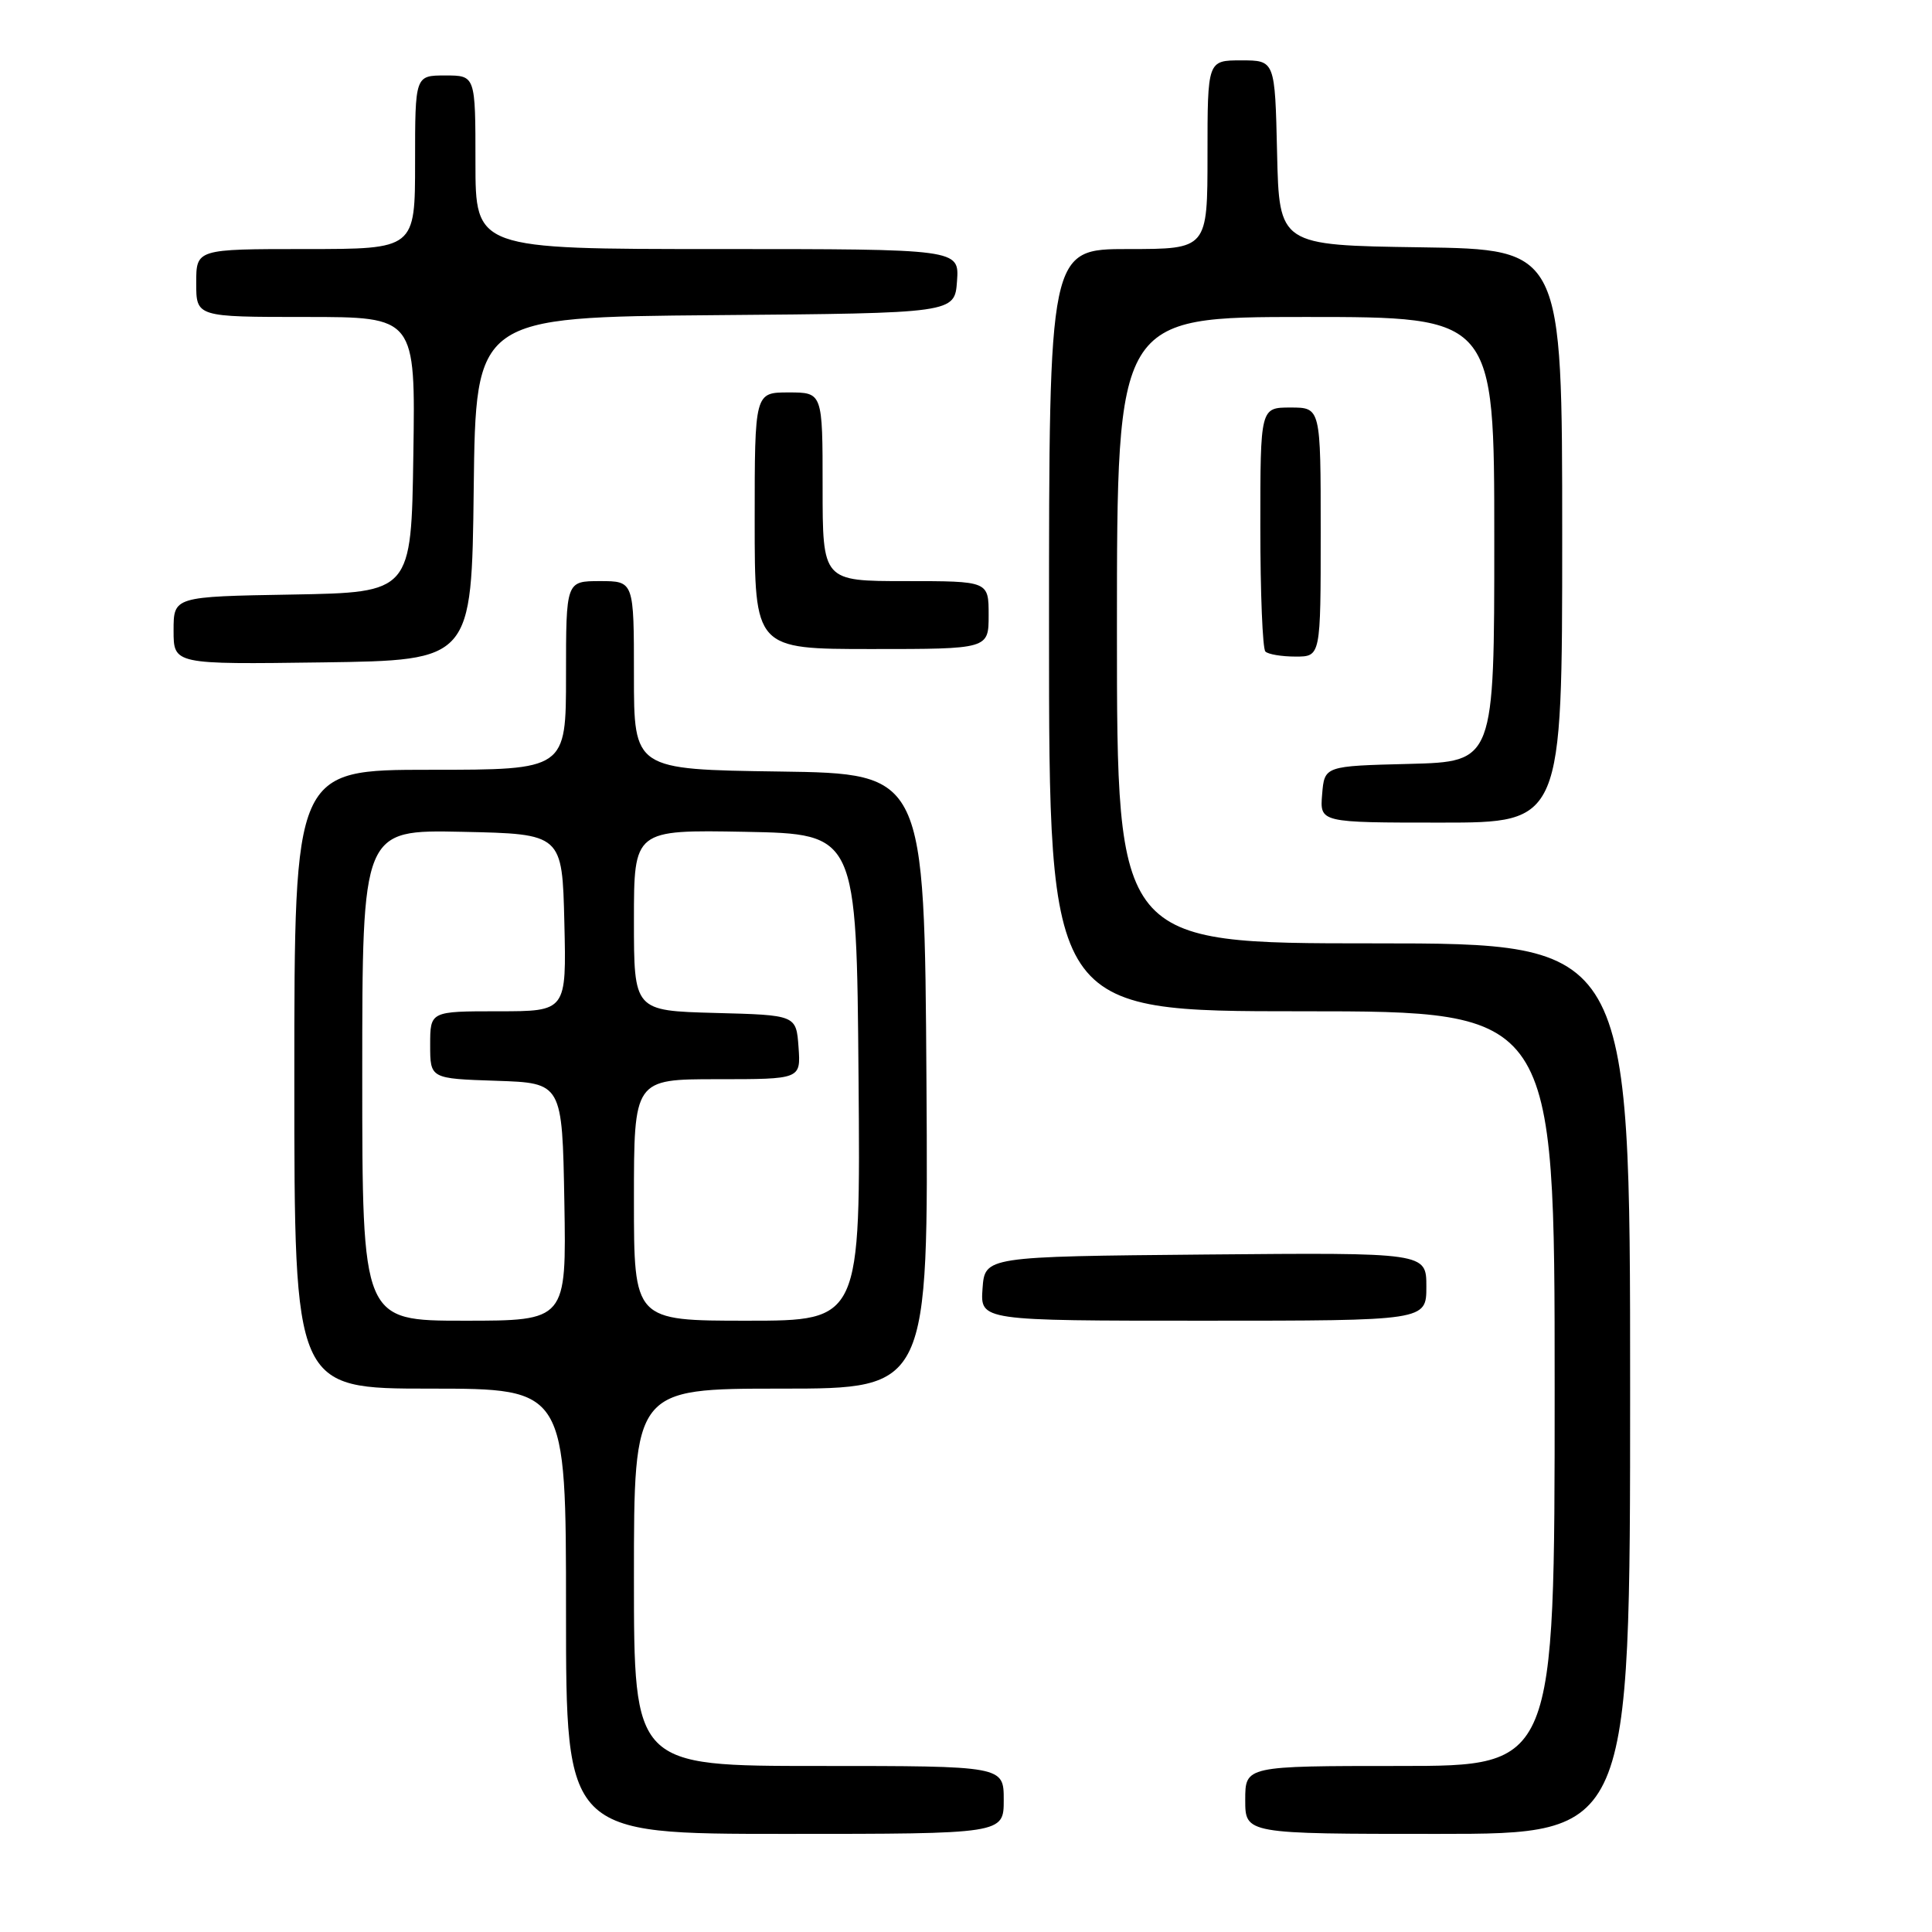<?xml version="1.0" encoding="UTF-8" standalone="no"?>
<!DOCTYPE svg PUBLIC "-//W3C//DTD SVG 1.1//EN" "http://www.w3.org/Graphics/SVG/1.1/DTD/svg11.dtd" >
<svg xmlns="http://www.w3.org/2000/svg" xmlns:xlink="http://www.w3.org/1999/xlink" version="1.1" viewBox="0 0 256 256">
 <g >
 <path fill="currentColor"
d=" M 133.00 238.50 C 133.00 234.00 133.00 234.00 108.50 234.00 C 84.00 234.00 84.00 234.00 84.00 209.00 C 84.00 184.00 84.00 184.00 103.51 184.00 C 123.02 184.00 123.02 184.00 122.76 143.25 C 122.50 102.50 122.50 102.50 103.25 102.23 C 84.00 101.96 84.00 101.96 84.00 89.48 C 84.00 77.00 84.00 77.00 79.50 77.00 C 75.00 77.00 75.00 77.00 75.00 89.50 C 75.00 102.00 75.00 102.00 57.00 102.00 C 39.00 102.00 39.00 102.00 39.00 143.00 C 39.00 184.00 39.00 184.00 57.00 184.00 C 75.00 184.00 75.00 184.00 75.00 213.50 C 75.00 243.00 75.00 243.00 104.00 243.00 C 133.00 243.00 133.00 243.00 133.00 238.50 Z  M 216.00 184.00 C 216.00 125.00 216.00 125.00 182.00 125.00 C 148.00 125.00 148.00 125.00 148.00 83.50 C 148.00 42.00 148.00 42.00 173.00 42.00 C 198.00 42.00 198.00 42.00 198.00 71.47 C 198.00 100.93 198.00 100.93 186.75 101.22 C 175.50 101.50 175.50 101.50 175.19 105.25 C 174.88 109.00 174.88 109.00 190.94 109.00 C 207.00 109.00 207.00 109.00 207.00 71.02 C 207.00 33.04 207.00 33.04 188.25 32.77 C 169.50 32.50 169.50 32.50 169.22 20.25 C 168.94 8.00 168.94 8.00 164.47 8.00 C 160.00 8.00 160.00 8.00 160.00 20.50 C 160.00 33.00 160.00 33.00 149.50 33.00 C 139.00 33.00 139.00 33.00 139.00 83.50 C 139.00 134.00 139.00 134.00 172.50 134.00 C 206.00 134.00 206.00 134.00 206.00 184.00 C 206.00 234.00 206.00 234.00 185.50 234.00 C 165.00 234.00 165.00 234.00 165.00 238.50 C 165.00 243.00 165.00 243.00 190.50 243.00 C 216.00 243.00 216.00 243.00 216.00 184.00 Z  M 189.00 170.48 C 189.00 165.97 189.00 165.97 159.75 166.23 C 130.50 166.50 130.50 166.50 130.19 170.75 C 129.89 175.00 129.89 175.00 159.44 175.00 C 189.00 175.00 189.00 175.00 189.00 170.48 Z  M 62.77 64.76 C 63.04 42.03 63.04 42.03 94.77 41.76 C 126.50 41.50 126.50 41.50 126.81 37.25 C 127.11 33.00 127.11 33.00 95.06 33.00 C 63.00 33.00 63.00 33.00 63.00 21.50 C 63.00 10.00 63.00 10.00 59.00 10.00 C 55.00 10.00 55.00 10.00 55.00 21.50 C 55.00 33.00 55.00 33.00 40.50 33.00 C 26.00 33.00 26.00 33.00 26.00 37.50 C 26.00 42.00 26.00 42.00 40.52 42.00 C 55.05 42.00 55.05 42.00 54.77 60.25 C 54.50 78.50 54.50 78.50 38.75 78.78 C 23.00 79.05 23.00 79.05 23.00 83.55 C 23.00 88.04 23.00 88.04 42.75 87.77 C 62.50 87.50 62.50 87.50 62.77 64.76 Z  M 175.00 70.50 C 175.00 54.00 175.00 54.00 171.00 54.00 C 167.00 54.00 167.00 54.00 167.00 69.83 C 167.00 78.54 167.30 85.97 167.67 86.33 C 168.03 86.70 169.83 87.00 171.67 87.00 C 175.00 87.00 175.00 87.00 175.00 70.50 Z  M 131.00 81.50 C 131.00 77.00 131.00 77.00 120.00 77.00 C 109.00 77.00 109.00 77.00 109.00 64.50 C 109.00 52.00 109.00 52.00 104.50 52.00 C 100.00 52.00 100.00 52.00 100.00 69.00 C 100.00 86.00 100.00 86.00 115.50 86.00 C 131.00 86.00 131.00 86.00 131.00 81.50 Z  M 48.00 142.47 C 48.00 109.94 48.00 109.94 61.25 110.22 C 74.50 110.50 74.50 110.50 74.78 122.25 C 75.06 134.00 75.06 134.00 66.03 134.00 C 57.00 134.00 57.00 134.00 57.00 138.46 C 57.00 142.92 57.00 142.92 65.75 143.21 C 74.50 143.50 74.50 143.50 74.78 159.25 C 75.05 175.00 75.05 175.00 61.53 175.00 C 48.00 175.00 48.00 175.00 48.00 142.47 Z  M 84.00 159.00 C 84.00 143.00 84.00 143.00 95.06 143.00 C 106.11 143.00 106.11 143.00 105.81 138.75 C 105.50 134.50 105.50 134.50 94.75 134.22 C 84.00 133.93 84.00 133.93 84.00 121.94 C 84.00 109.95 84.00 109.95 98.75 110.22 C 113.50 110.50 113.50 110.50 113.76 142.75 C 114.03 175.00 114.03 175.00 99.01 175.00 C 84.00 175.00 84.00 175.00 84.00 159.00 Z "/>
</g>
</svg>